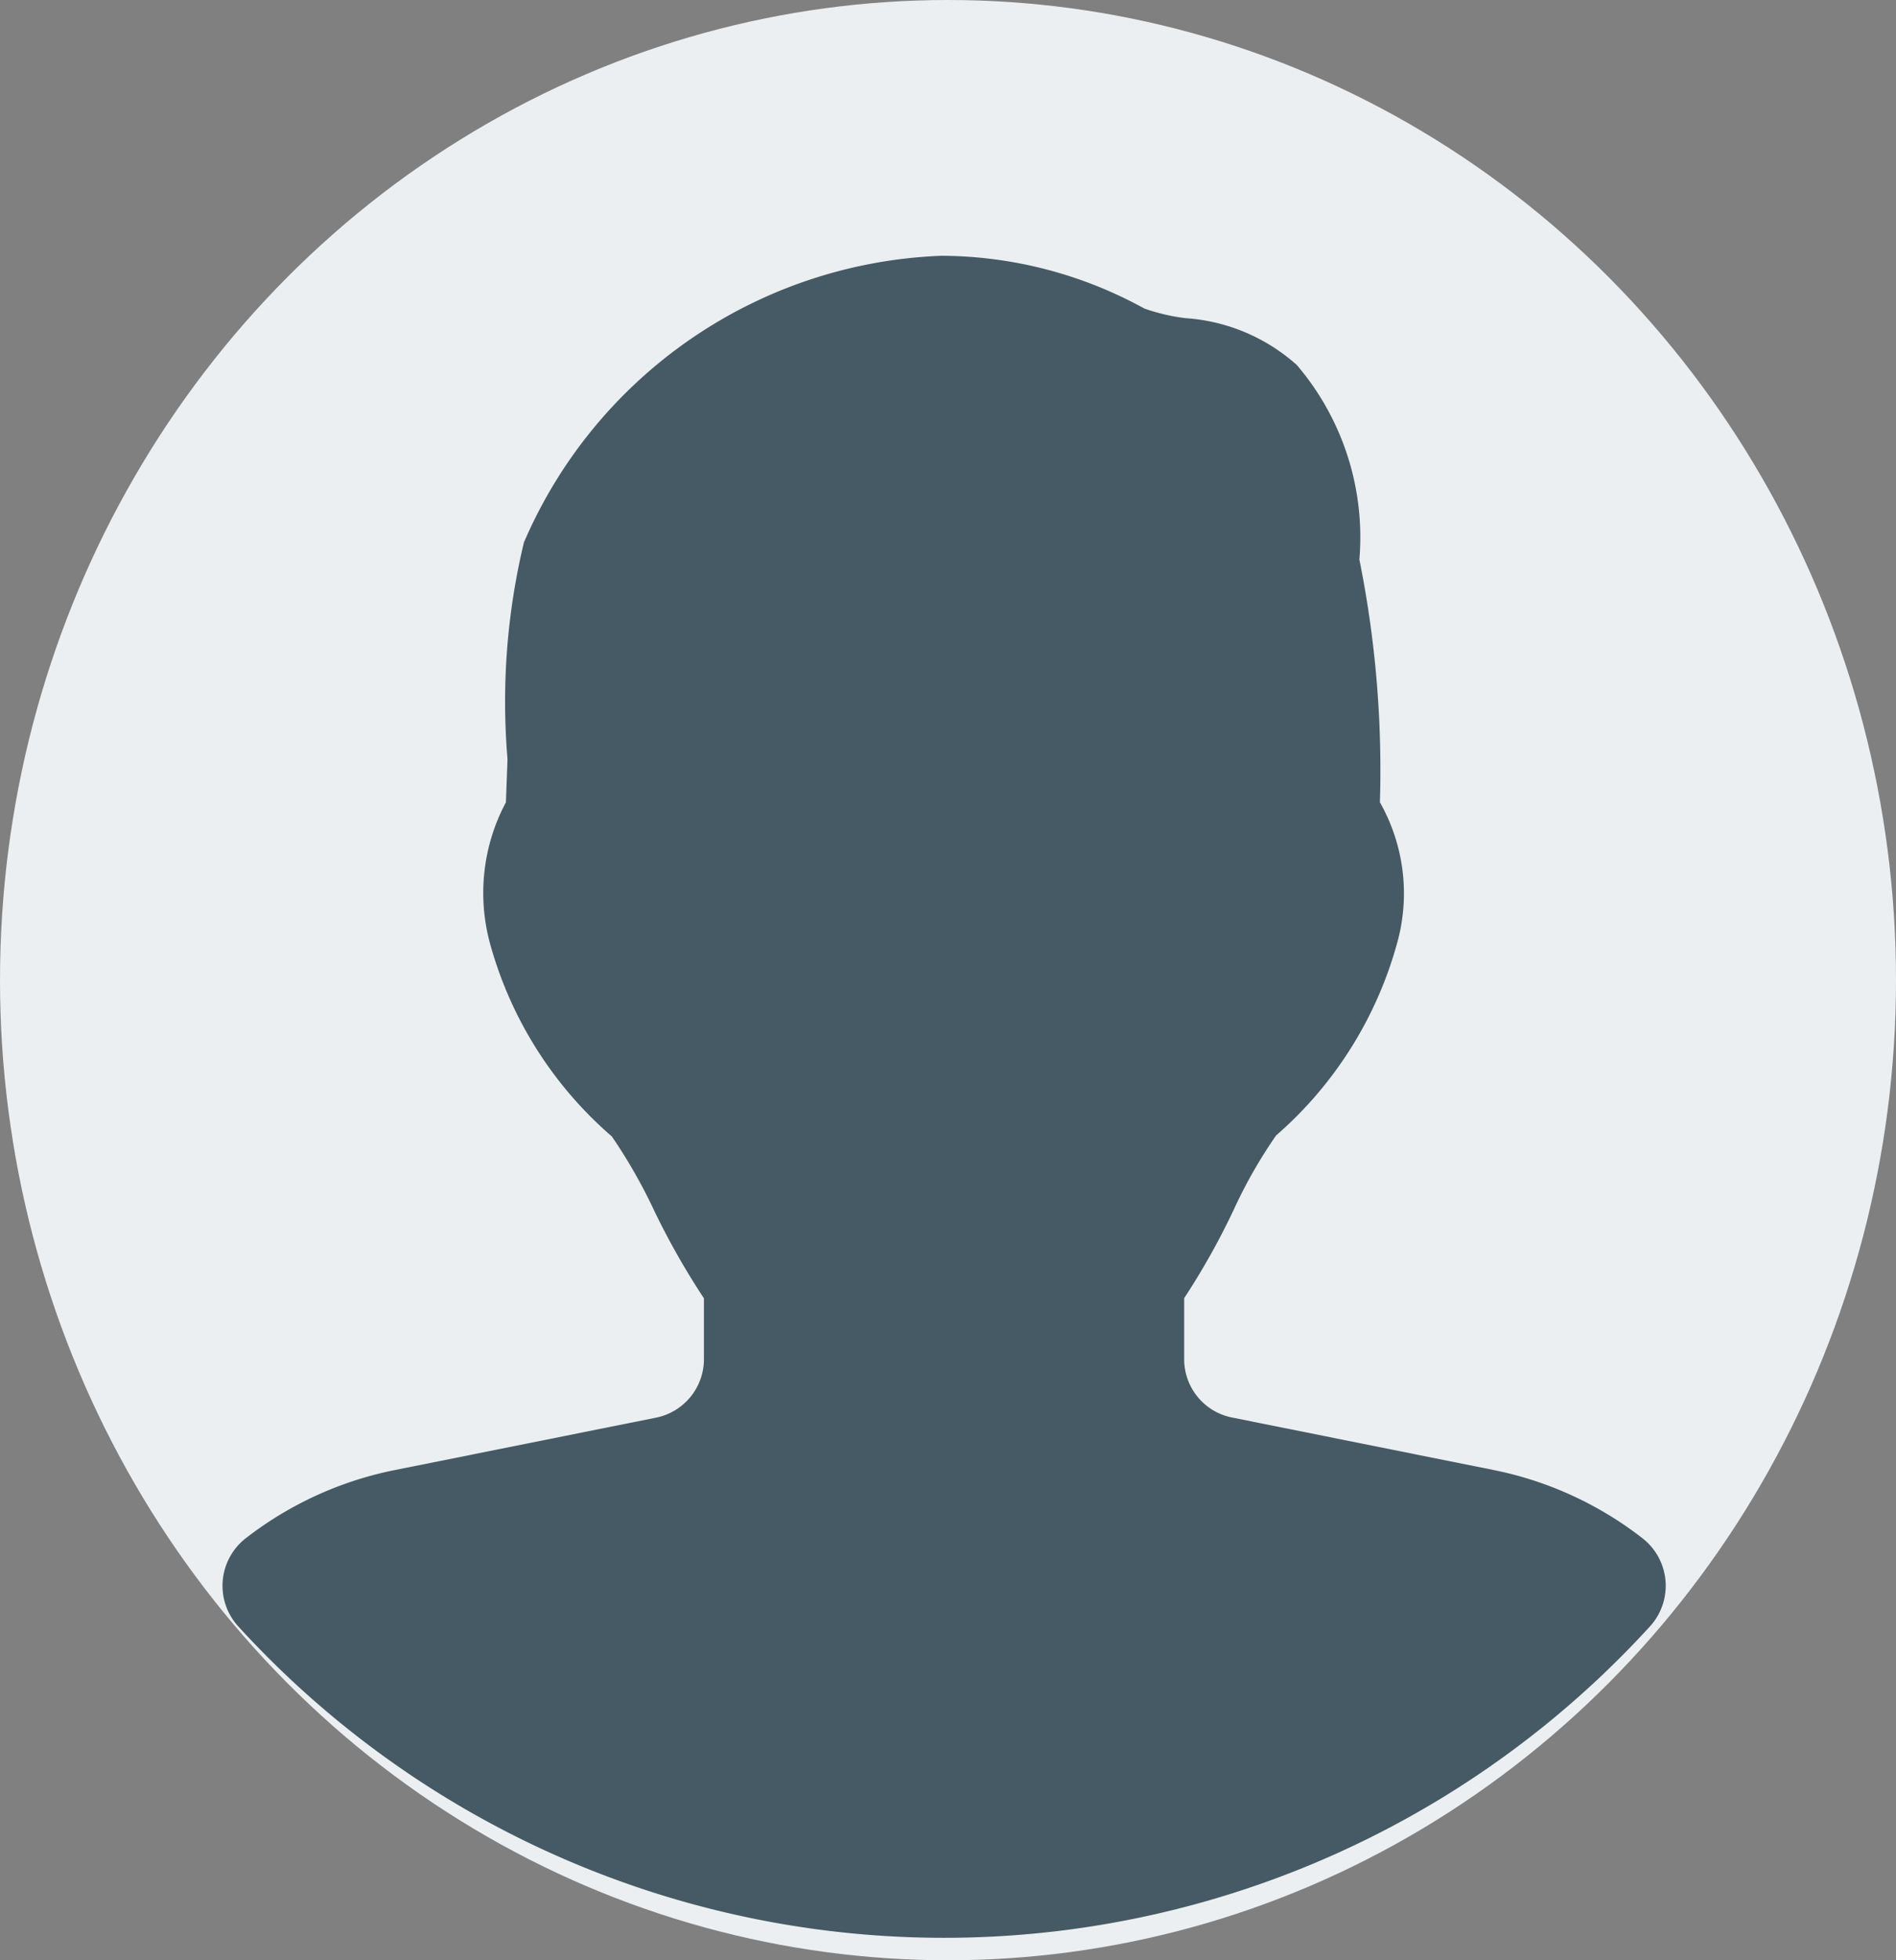 <svg xmlns="http://www.w3.org/2000/svg" width="30" height="31" viewBox="0 0 30 31"><rect x="0" y="0" width="30" height="31" fill="#808080" stroke="none"/><defs><style>.a{fill:#eceff1;}.b{fill:#455a64;}</style></defs><g transform="translate(0.12)"><ellipse class="a" cx="15" cy="15.5" rx="15" ry="15.5" transform="translate(-0.12)"/><path class="b" d="M86.17,84.288a5.641,5.641,0,0,0-2.341-1.081l-4.167-.836a.94.94,0,0,1-.752-.931v-.956a11.416,11.416,0,0,0,.785-1.4,7.677,7.677,0,0,1,.669-1.172,6.212,6.212,0,0,0,1.911-3.027,2.919,2.919,0,0,0-.268-2.242,16.83,16.83,0,0,0-.325-3.84,4.192,4.192,0,0,0-.99-3.076,2.938,2.938,0,0,0-1.765-.741,3.085,3.085,0,0,1-.648-.152A6.7,6.7,0,0,0,75.071,64a7.5,7.5,0,0,0-6.608,4.533,10.784,10.784,0,0,0-.26,3.424l-.025.686a3.043,3.043,0,0,0-.249,2.242,6.2,6.2,0,0,0,1.925,3.042,8.339,8.339,0,0,1,.667,1.167,11.81,11.81,0,0,0,.79,1.393v.956a.944.944,0,0,1-.756.931l-4.17.836a5.654,5.654,0,0,0-2.333,1.079.952.952,0,0,0-.112,1.383,15.126,15.126,0,0,0,22.343,0,.952.952,0,0,0-.112-1.383Z" transform="translate(-60.293 -59.955)"/></g></svg>